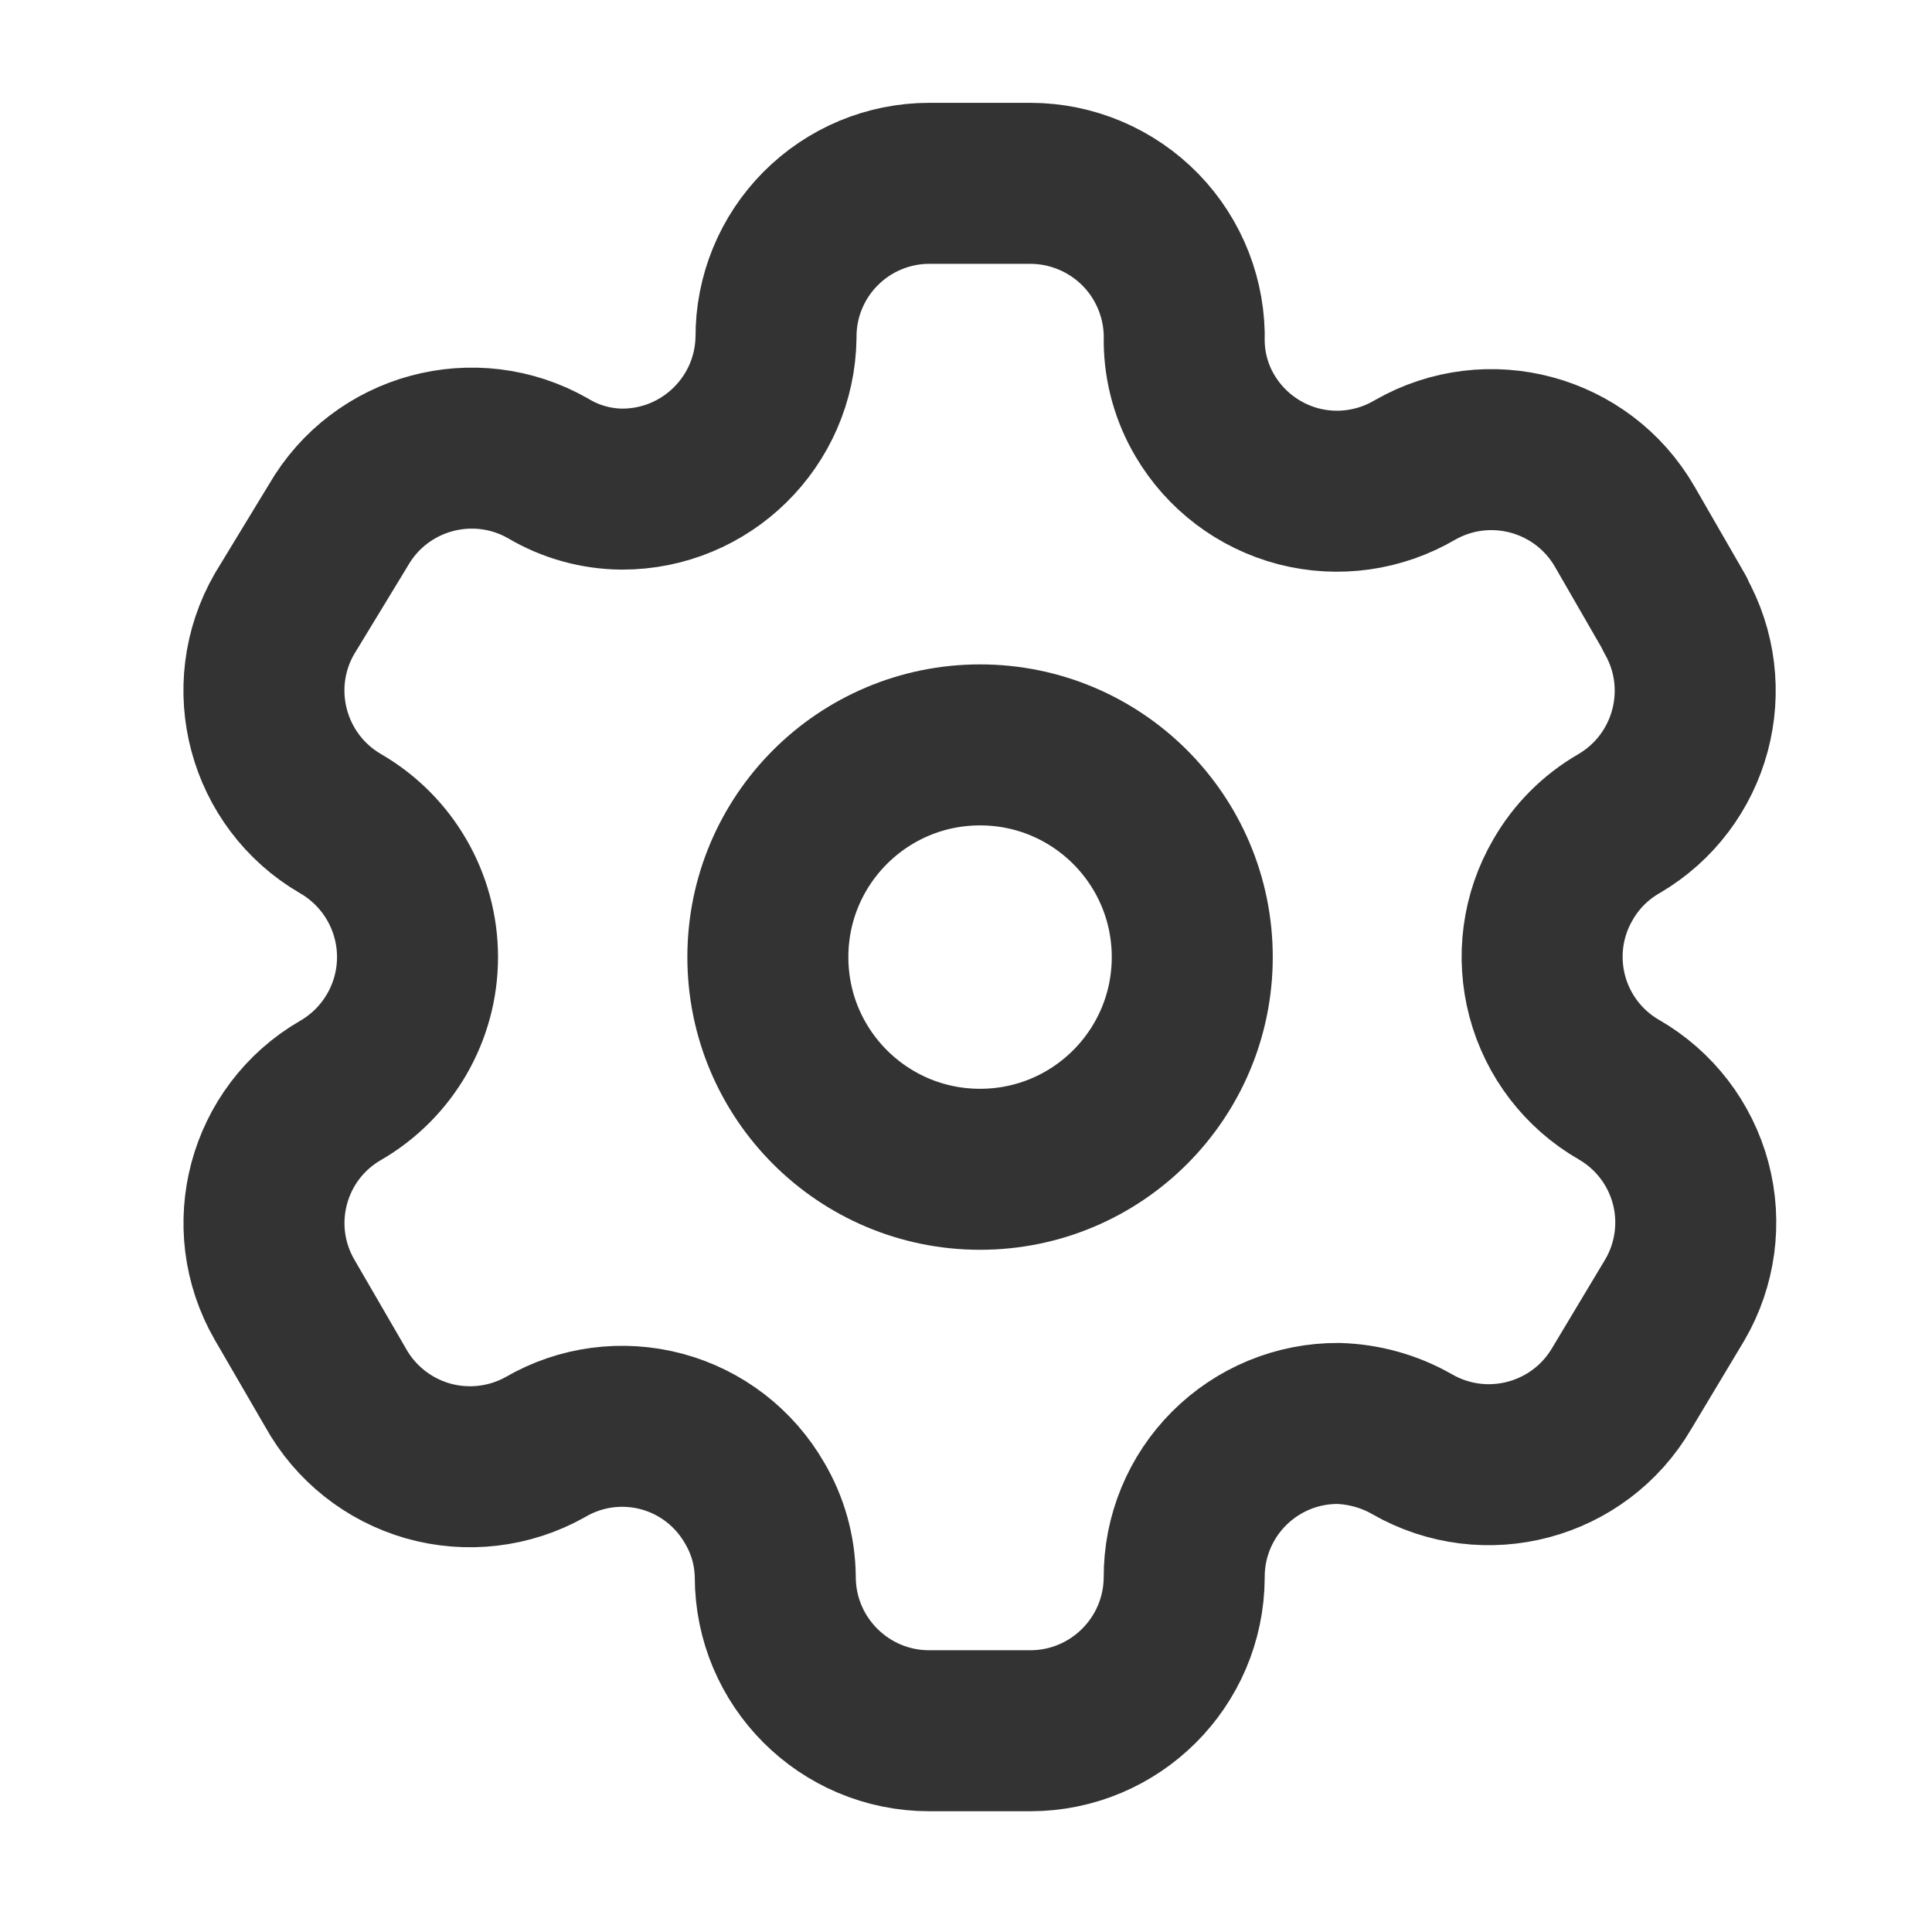 <svg width="18" height="18" viewBox="0 0 18 18" fill="none" xmlns="http://www.w3.org/2000/svg">
<path fill-rule="evenodd" clip-rule="evenodd" d="M15.605 5.718L15.138 4.908C14.743 4.222 13.868 3.986 13.182 4.379C12.855 4.571 12.465 4.626 12.098 4.531C11.731 4.435 11.417 4.198 11.225 3.871C11.102 3.663 11.036 3.426 11.033 3.184C11.044 2.797 10.898 2.421 10.628 2.143C10.357 1.865 9.986 1.708 9.598 1.708H8.658C8.278 1.708 7.914 1.86 7.646 2.129C7.378 2.398 7.228 2.763 7.23 3.143C7.219 3.928 6.579 4.558 5.795 4.557C5.553 4.555 5.316 4.489 5.108 4.365C4.422 3.972 3.547 4.208 3.152 4.894L2.651 5.718C2.256 6.402 2.49 7.277 3.173 7.674C3.616 7.93 3.89 8.404 3.89 8.917C3.89 9.429 3.616 9.903 3.173 10.159C2.49 10.554 2.257 11.426 2.651 12.109L3.125 12.926C3.31 13.26 3.62 13.506 3.987 13.611C4.354 13.715 4.748 13.669 5.081 13.482C5.408 13.291 5.798 13.239 6.165 13.337C6.531 13.435 6.842 13.675 7.031 14.004C7.154 14.212 7.22 14.448 7.223 14.69C7.223 15.483 7.865 16.125 8.658 16.125H9.598C10.388 16.125 11.029 15.487 11.033 14.697C11.031 14.316 11.182 13.95 11.451 13.681C11.721 13.411 12.087 13.26 12.468 13.262C12.709 13.269 12.945 13.335 13.154 13.454C13.839 13.849 14.713 13.616 15.111 12.933L15.605 12.109C15.796 11.781 15.849 11.389 15.751 11.022C15.653 10.655 15.413 10.342 15.083 10.152C14.754 9.963 14.514 9.65 14.416 9.283C14.318 8.915 14.37 8.524 14.562 8.196C14.686 7.979 14.866 7.799 15.083 7.674C15.762 7.277 15.995 6.408 15.605 5.725V5.718Z" stroke="#333333" stroke-width="1.5" stroke-linecap="round" stroke-linejoin="round"/>
<path d="M9.131 10.894C10.223 10.894 11.108 10.009 11.108 8.917C11.108 7.825 10.223 6.94 9.131 6.94C8.039 6.94 7.154 7.825 7.154 8.917C7.154 10.009 8.039 10.894 9.131 10.894Z" stroke="#333333" stroke-width="1.5" stroke-linecap="round" stroke-linejoin="round"/>
</svg>
